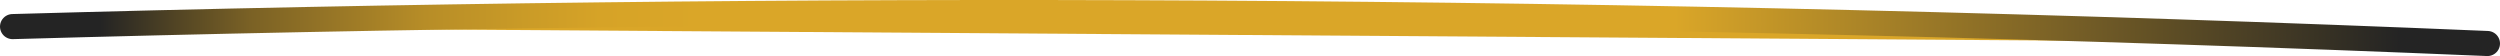 <?xml version="1.0" encoding="UTF-8"?>
<svg id="Layer_2" data-name="Layer 2" xmlns="http://www.w3.org/2000/svg" xmlns:xlink="http://www.w3.org/1999/xlink" viewBox="0 0 498.27 11.17">
  <defs>
    <style>
      .cls-1 {
        fill: #daa628;
        stroke: url(#linear-gradient);
        stroke-linecap: round;
        stroke-miterlimit: 10;
        stroke-width: 5px;
      }
    </style>
    <linearGradient id="linear-gradient" x1="0" y1="5.58" x2="498.27" y2="5.58" gradientUnits="userSpaceOnUse">
      <stop offset=".04" stop-color="#242424"/>
      <stop offset=".07" stop-color="#514424"/>
      <stop offset=".1" stop-color="#7a6125"/>
      <stop offset=".14" stop-color="#9d7a26"/>
      <stop offset=".17" stop-color="#b78d27"/>
      <stop offset=".21" stop-color="#ca9b27"/>
      <stop offset=".24" stop-color="#d6a327"/>
      <stop offset=".28" stop-color="#daa628"/>
      <stop offset=".67" stop-color="#daa628"/>
      <stop offset=".96" stop-color="#242424"/>
    </linearGradient>
  </defs>
  <g id="Layer_1-2" data-name="Layer 1">
    <path class="cls-1" d="m2.5,5.3c76.93-2.17,156.21-3.15,237.71-2.69,87.82.49,173.06,2.6,255.56,6.06"/>
  </g>
</svg>